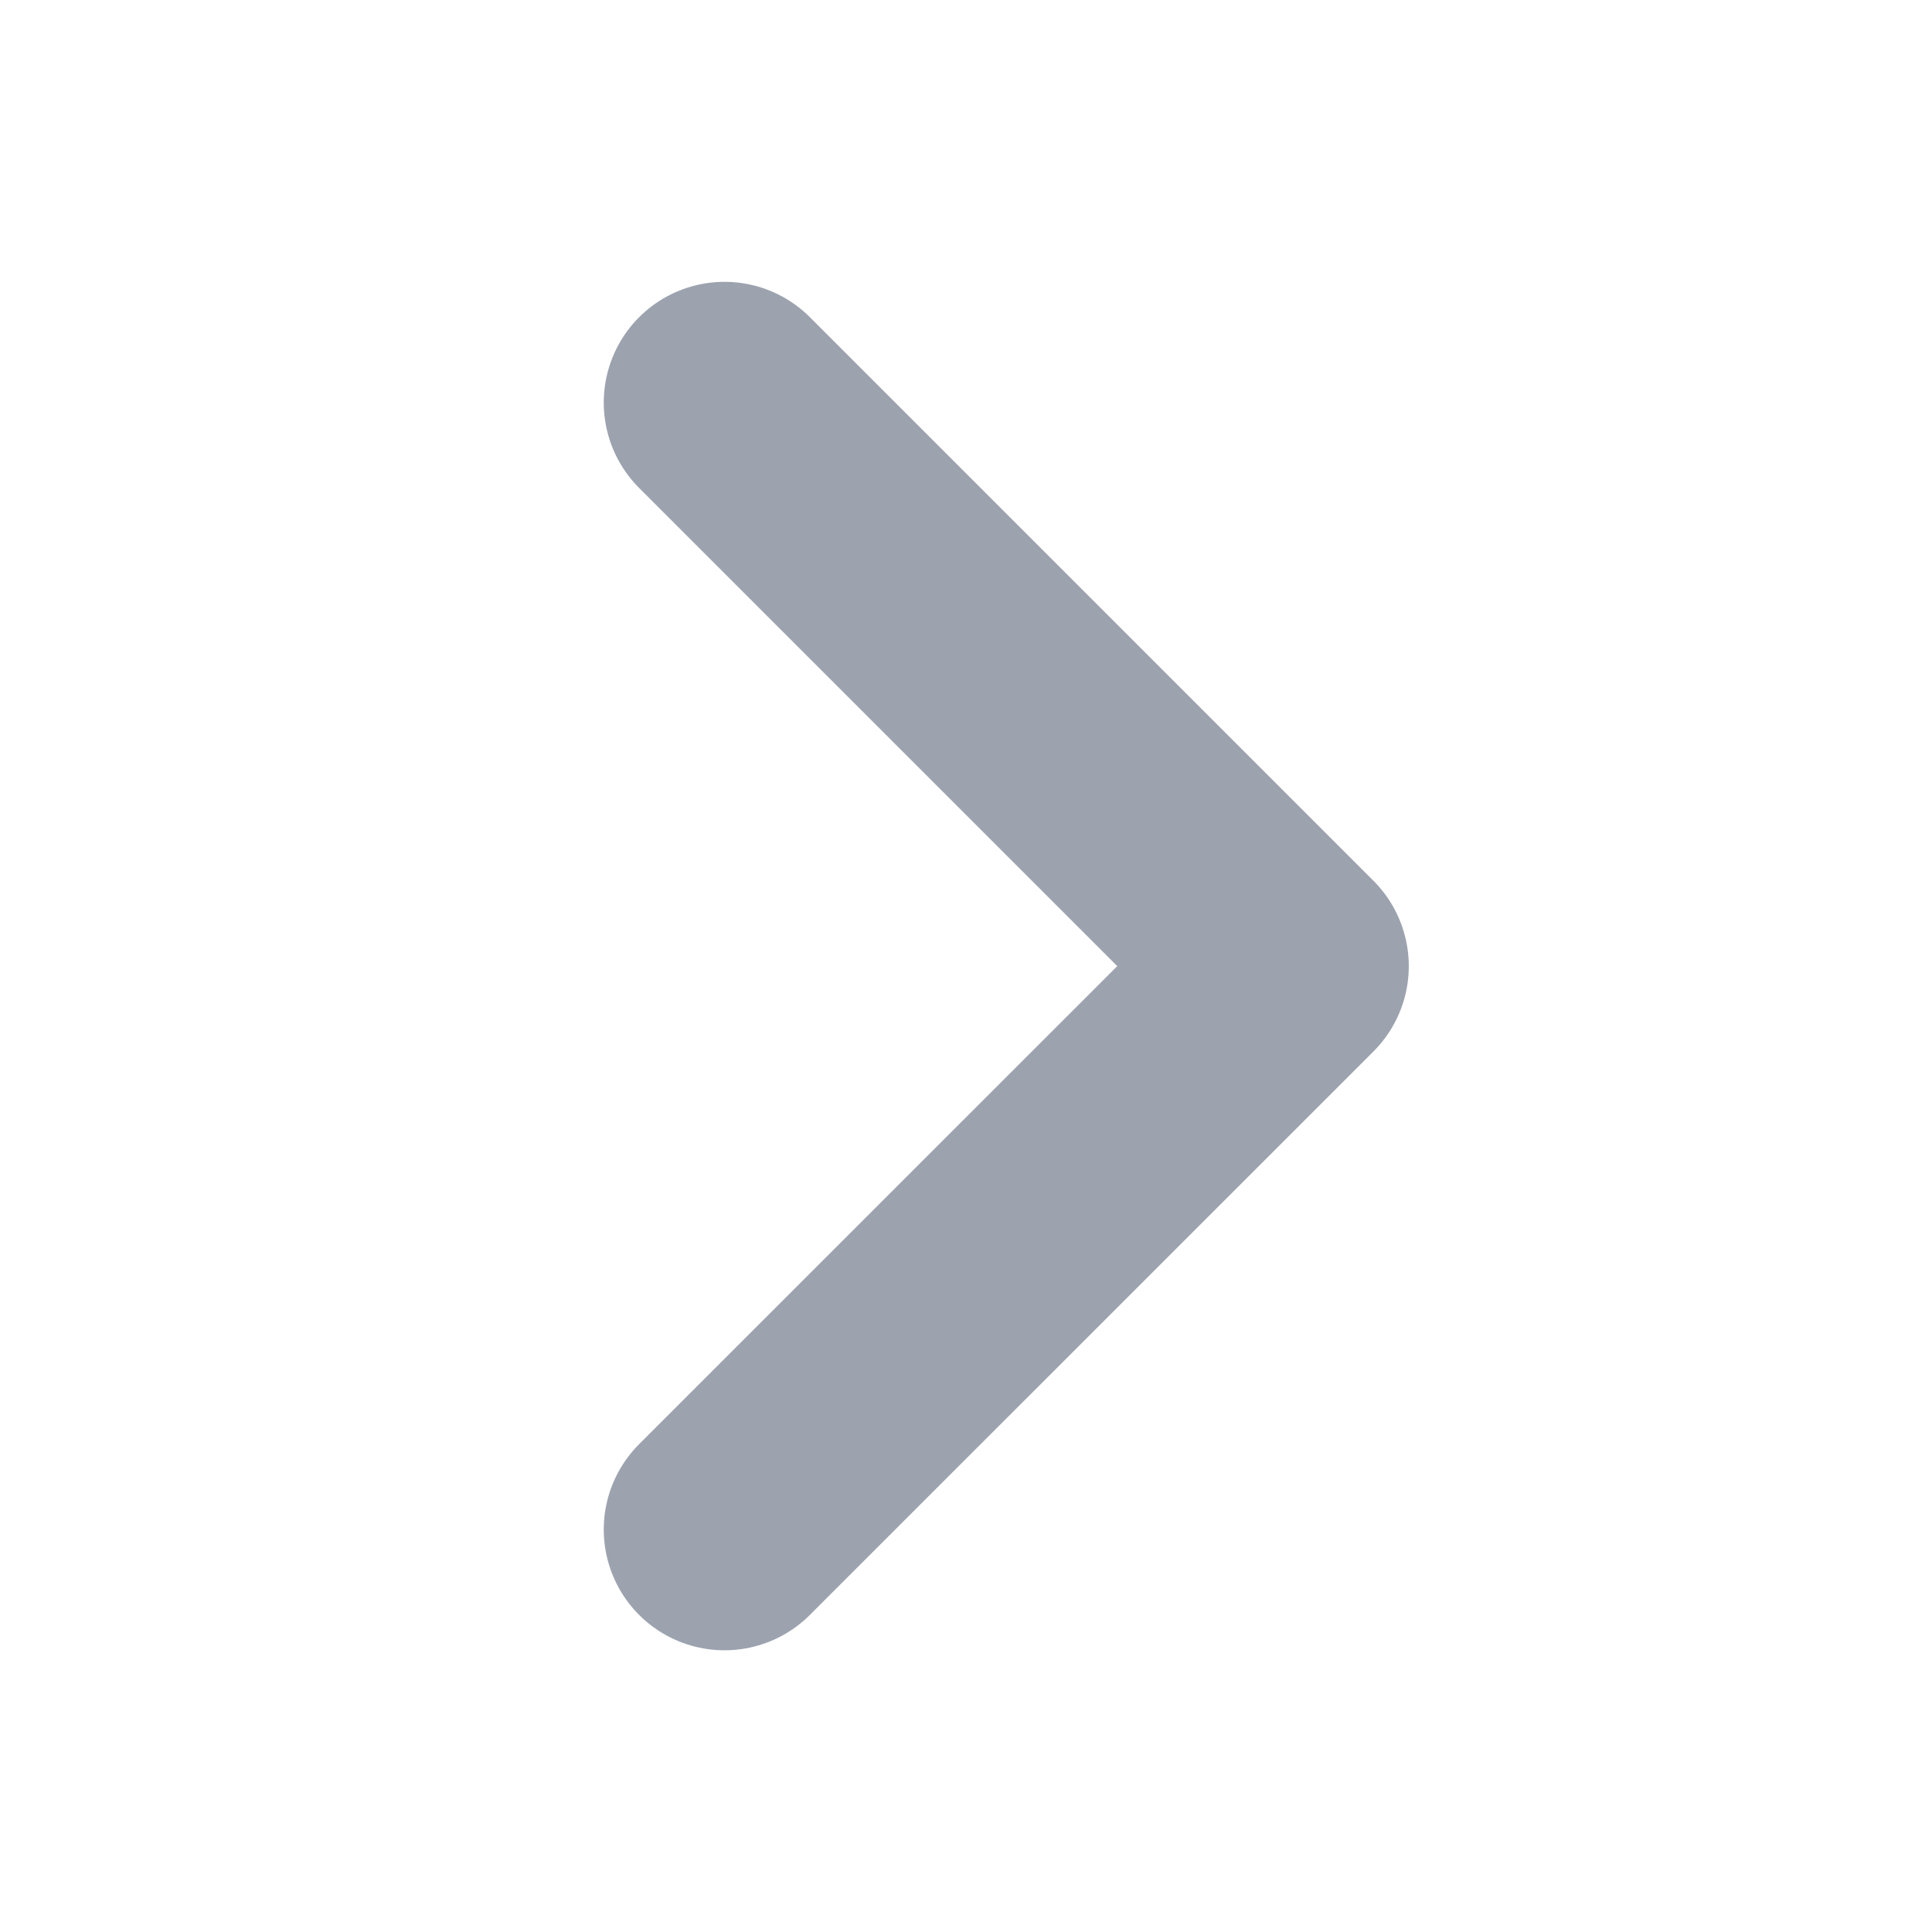 <svg width="16" height="16" viewBox="0 0 16 16" fill="none" xmlns="http://www.w3.org/2000/svg">
<path d="M6 3.334L10.667 8.001L6 12.667" stroke="#9CA3AF" stroke-width="2" stroke-linecap="round" stroke-linejoin="round"/>
</svg>
